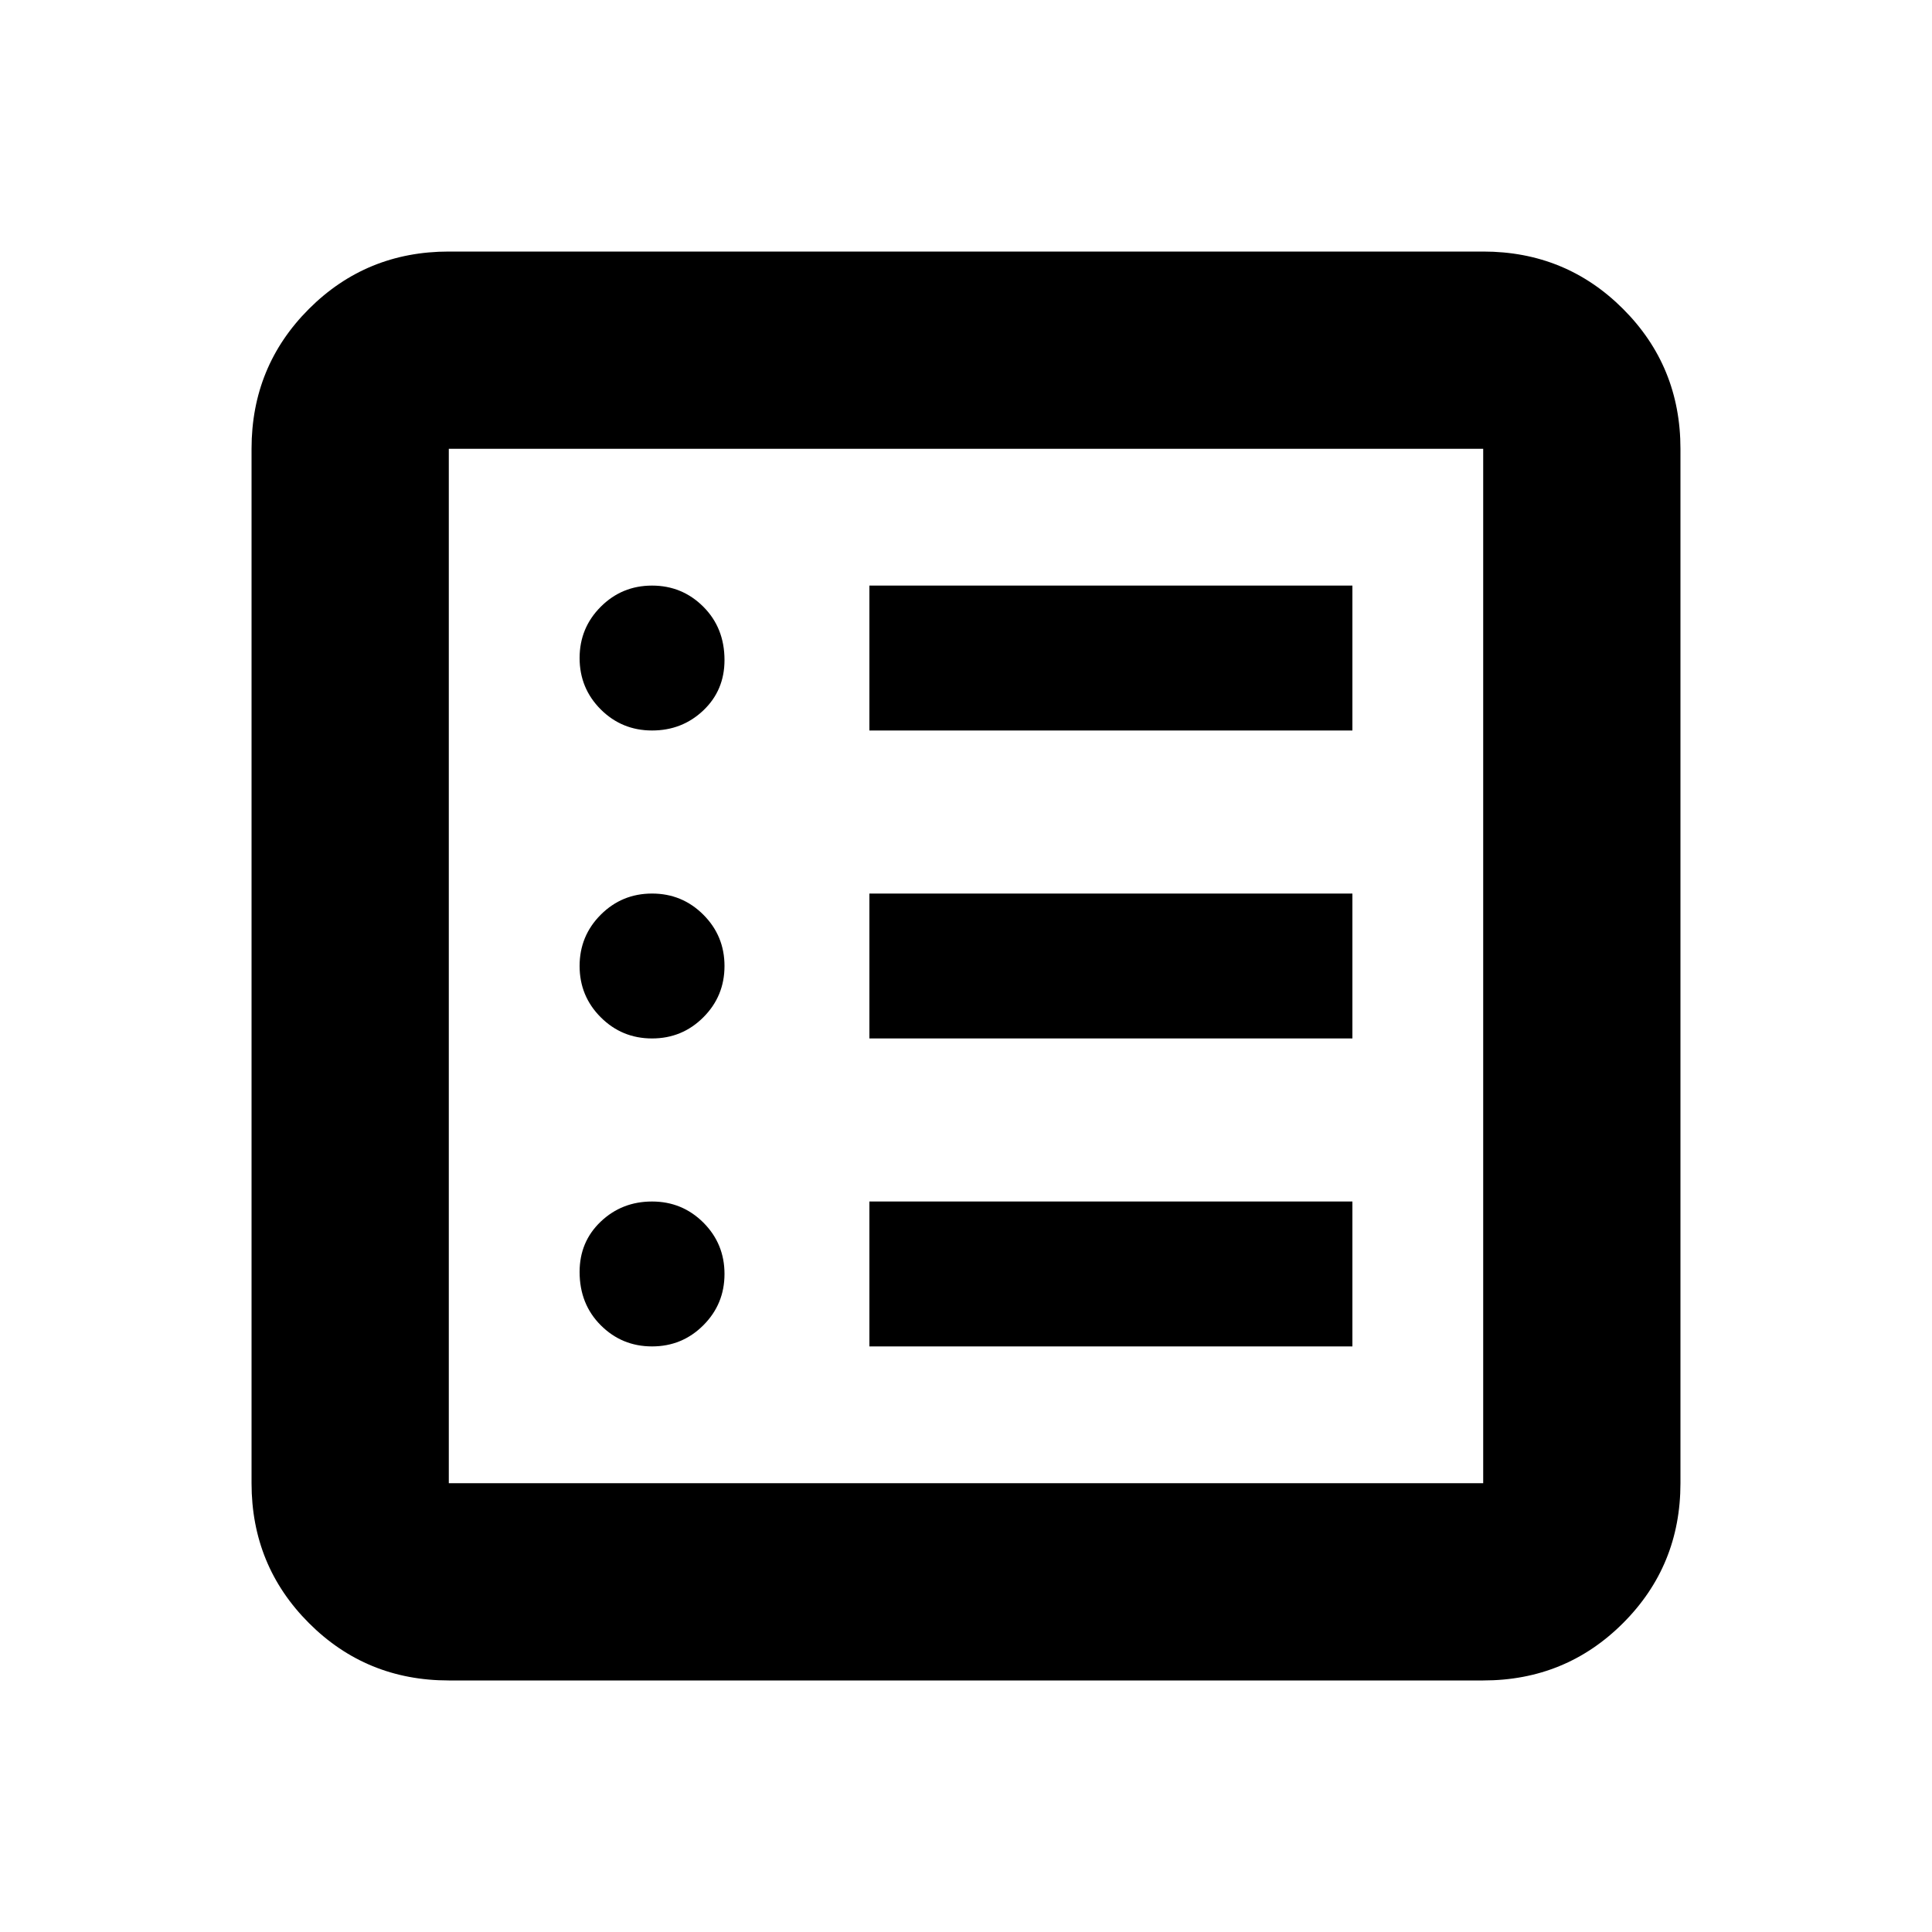 <svg xmlns="http://www.w3.org/2000/svg" height="20" width="20"><path d="M6.75 13.938q.312 0 .531-.219.219-.219.219-.531 0-.313-.219-.532-.219-.218-.531-.218-.312 0-.531.208-.219.208-.219.521 0 .333.219.552.219.219.531.219Zm0-3.188q.312 0 .531-.219.219-.219.219-.531 0-.312-.219-.531-.219-.219-.531-.219-.312 0-.531.219Q6 9.688 6 10q0 .312.219.531.219.219.531.219Zm0-3.188q.312 0 .531-.208.219-.208.219-.521 0-.333-.219-.552-.219-.219-.531-.219-.312 0-.531.219Q6 6.5 6 6.812q0 .313.219.532.219.218.531.218ZM9 13.938h5v-1.5H9Zm0-3.188h5v-1.5H9Zm0-3.188h5v-1.5H9Zm-4.354 9.834q-.854 0-1.448-.594t-.594-1.448V4.646q0-.854.594-1.448t1.448-.594h10.708q.854 0 1.448.594t.594 1.448v10.708q0 .854-.594 1.448t-1.448.594Zm0-2.042h10.708V4.646H4.646v10.708Zm0-10.708v10.708V4.646Z"/></svg>